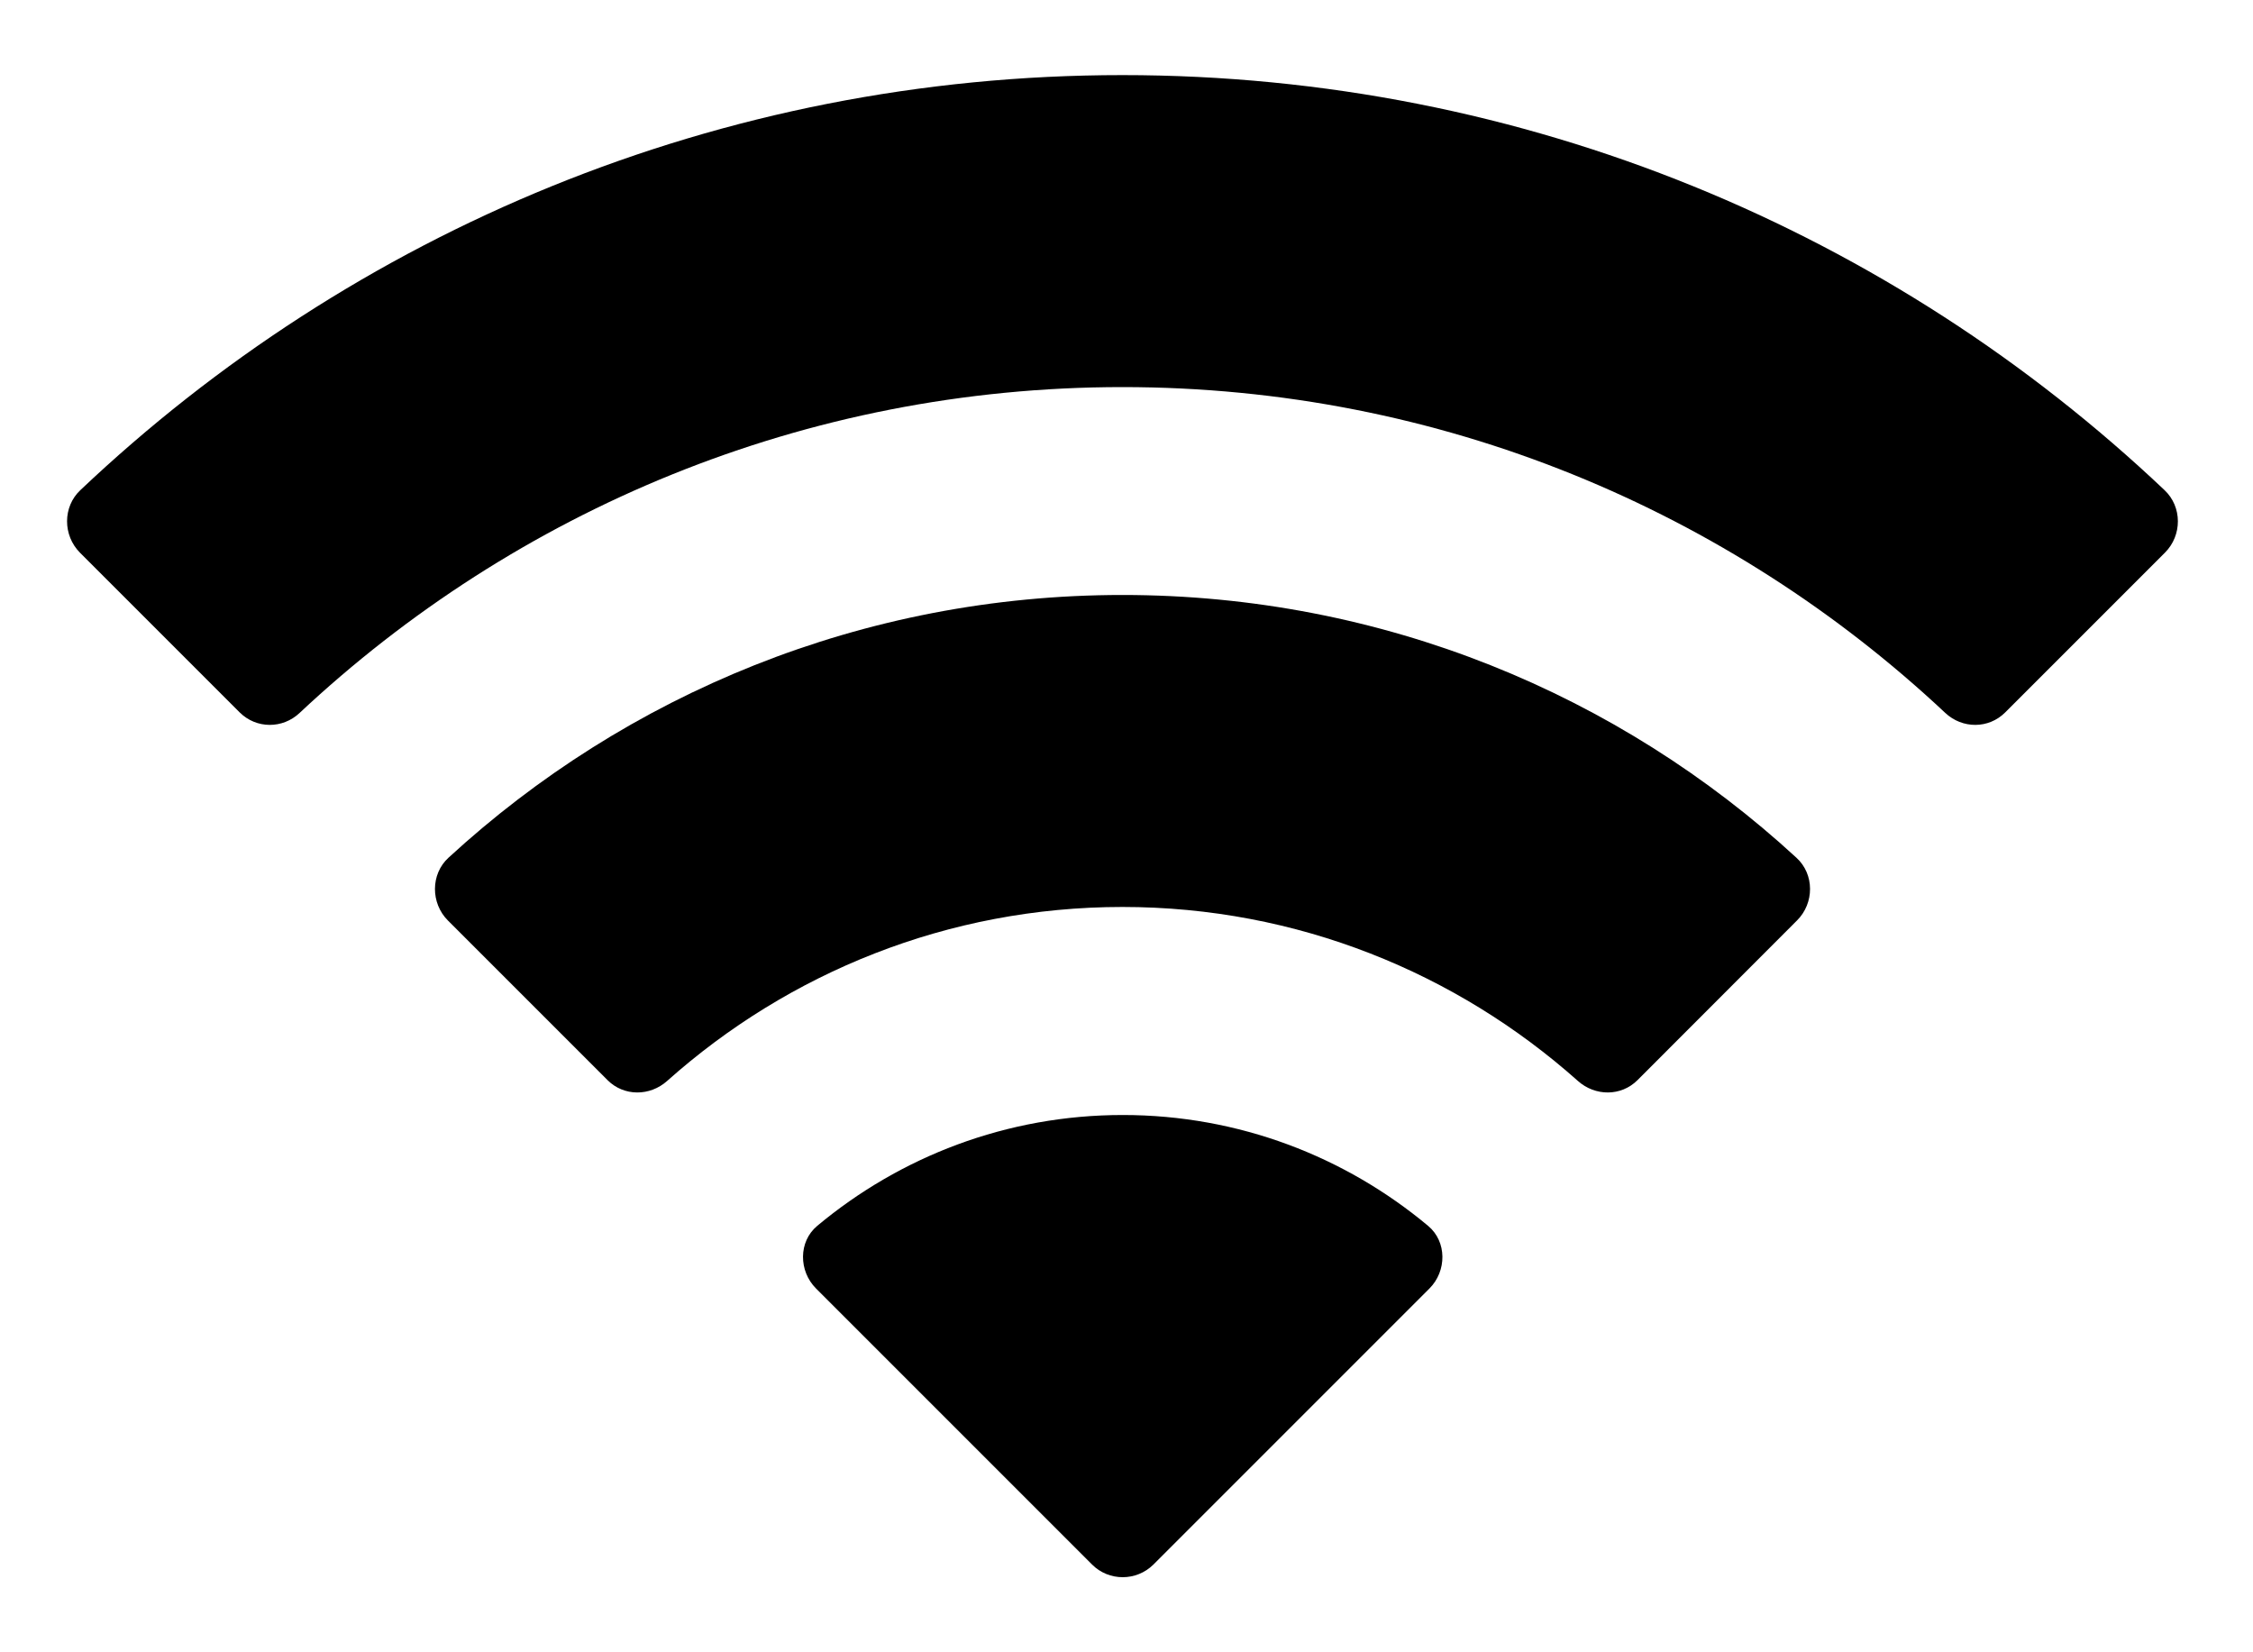<svg width="15" height="11" viewBox="0 0 15 11" fill="none" xmlns="http://www.w3.org/2000/svg">
<g id="Combined Shape">
<path d="M12.951 4.746C13.065 4.853 13.24 4.853 13.35 4.743L14.414 3.679C14.529 3.564 14.529 3.374 14.411 3.263C12.602 1.55 10.161 0.5 7.473 0.5C4.786 0.5 2.344 1.55 0.535 3.263C0.417 3.374 0.418 3.564 0.532 3.679L1.596 4.743C1.707 4.853 1.882 4.853 1.995 4.746C3.43 3.401 5.357 2.577 7.473 2.577C9.59 2.577 11.517 3.401 12.951 4.746Z" fill="black"/>
<path d="M10.505 7.196C10.62 7.299 10.793 7.3 10.902 7.191L11.964 6.128C12.08 6.013 12.081 5.82 11.96 5.71C10.78 4.624 9.204 3.961 7.473 3.961C5.743 3.961 4.167 4.624 2.986 5.71C2.866 5.82 2.867 6.013 2.982 6.128L4.045 7.191C4.154 7.3 4.327 7.299 4.442 7.196C5.248 6.477 6.31 6.038 7.473 6.038C8.636 6.038 9.698 6.477 10.505 7.196Z" fill="black"/>
<path d="M9.508 8.161C9.634 8.266 9.633 8.462 9.517 8.578L7.679 10.416C7.566 10.528 7.383 10.528 7.271 10.416L5.433 8.578C5.317 8.462 5.315 8.266 5.441 8.161C5.992 7.701 6.701 7.423 7.475 7.423C8.249 7.423 8.957 7.701 9.508 8.161Z" fill="black"/>
</g>
</svg>

